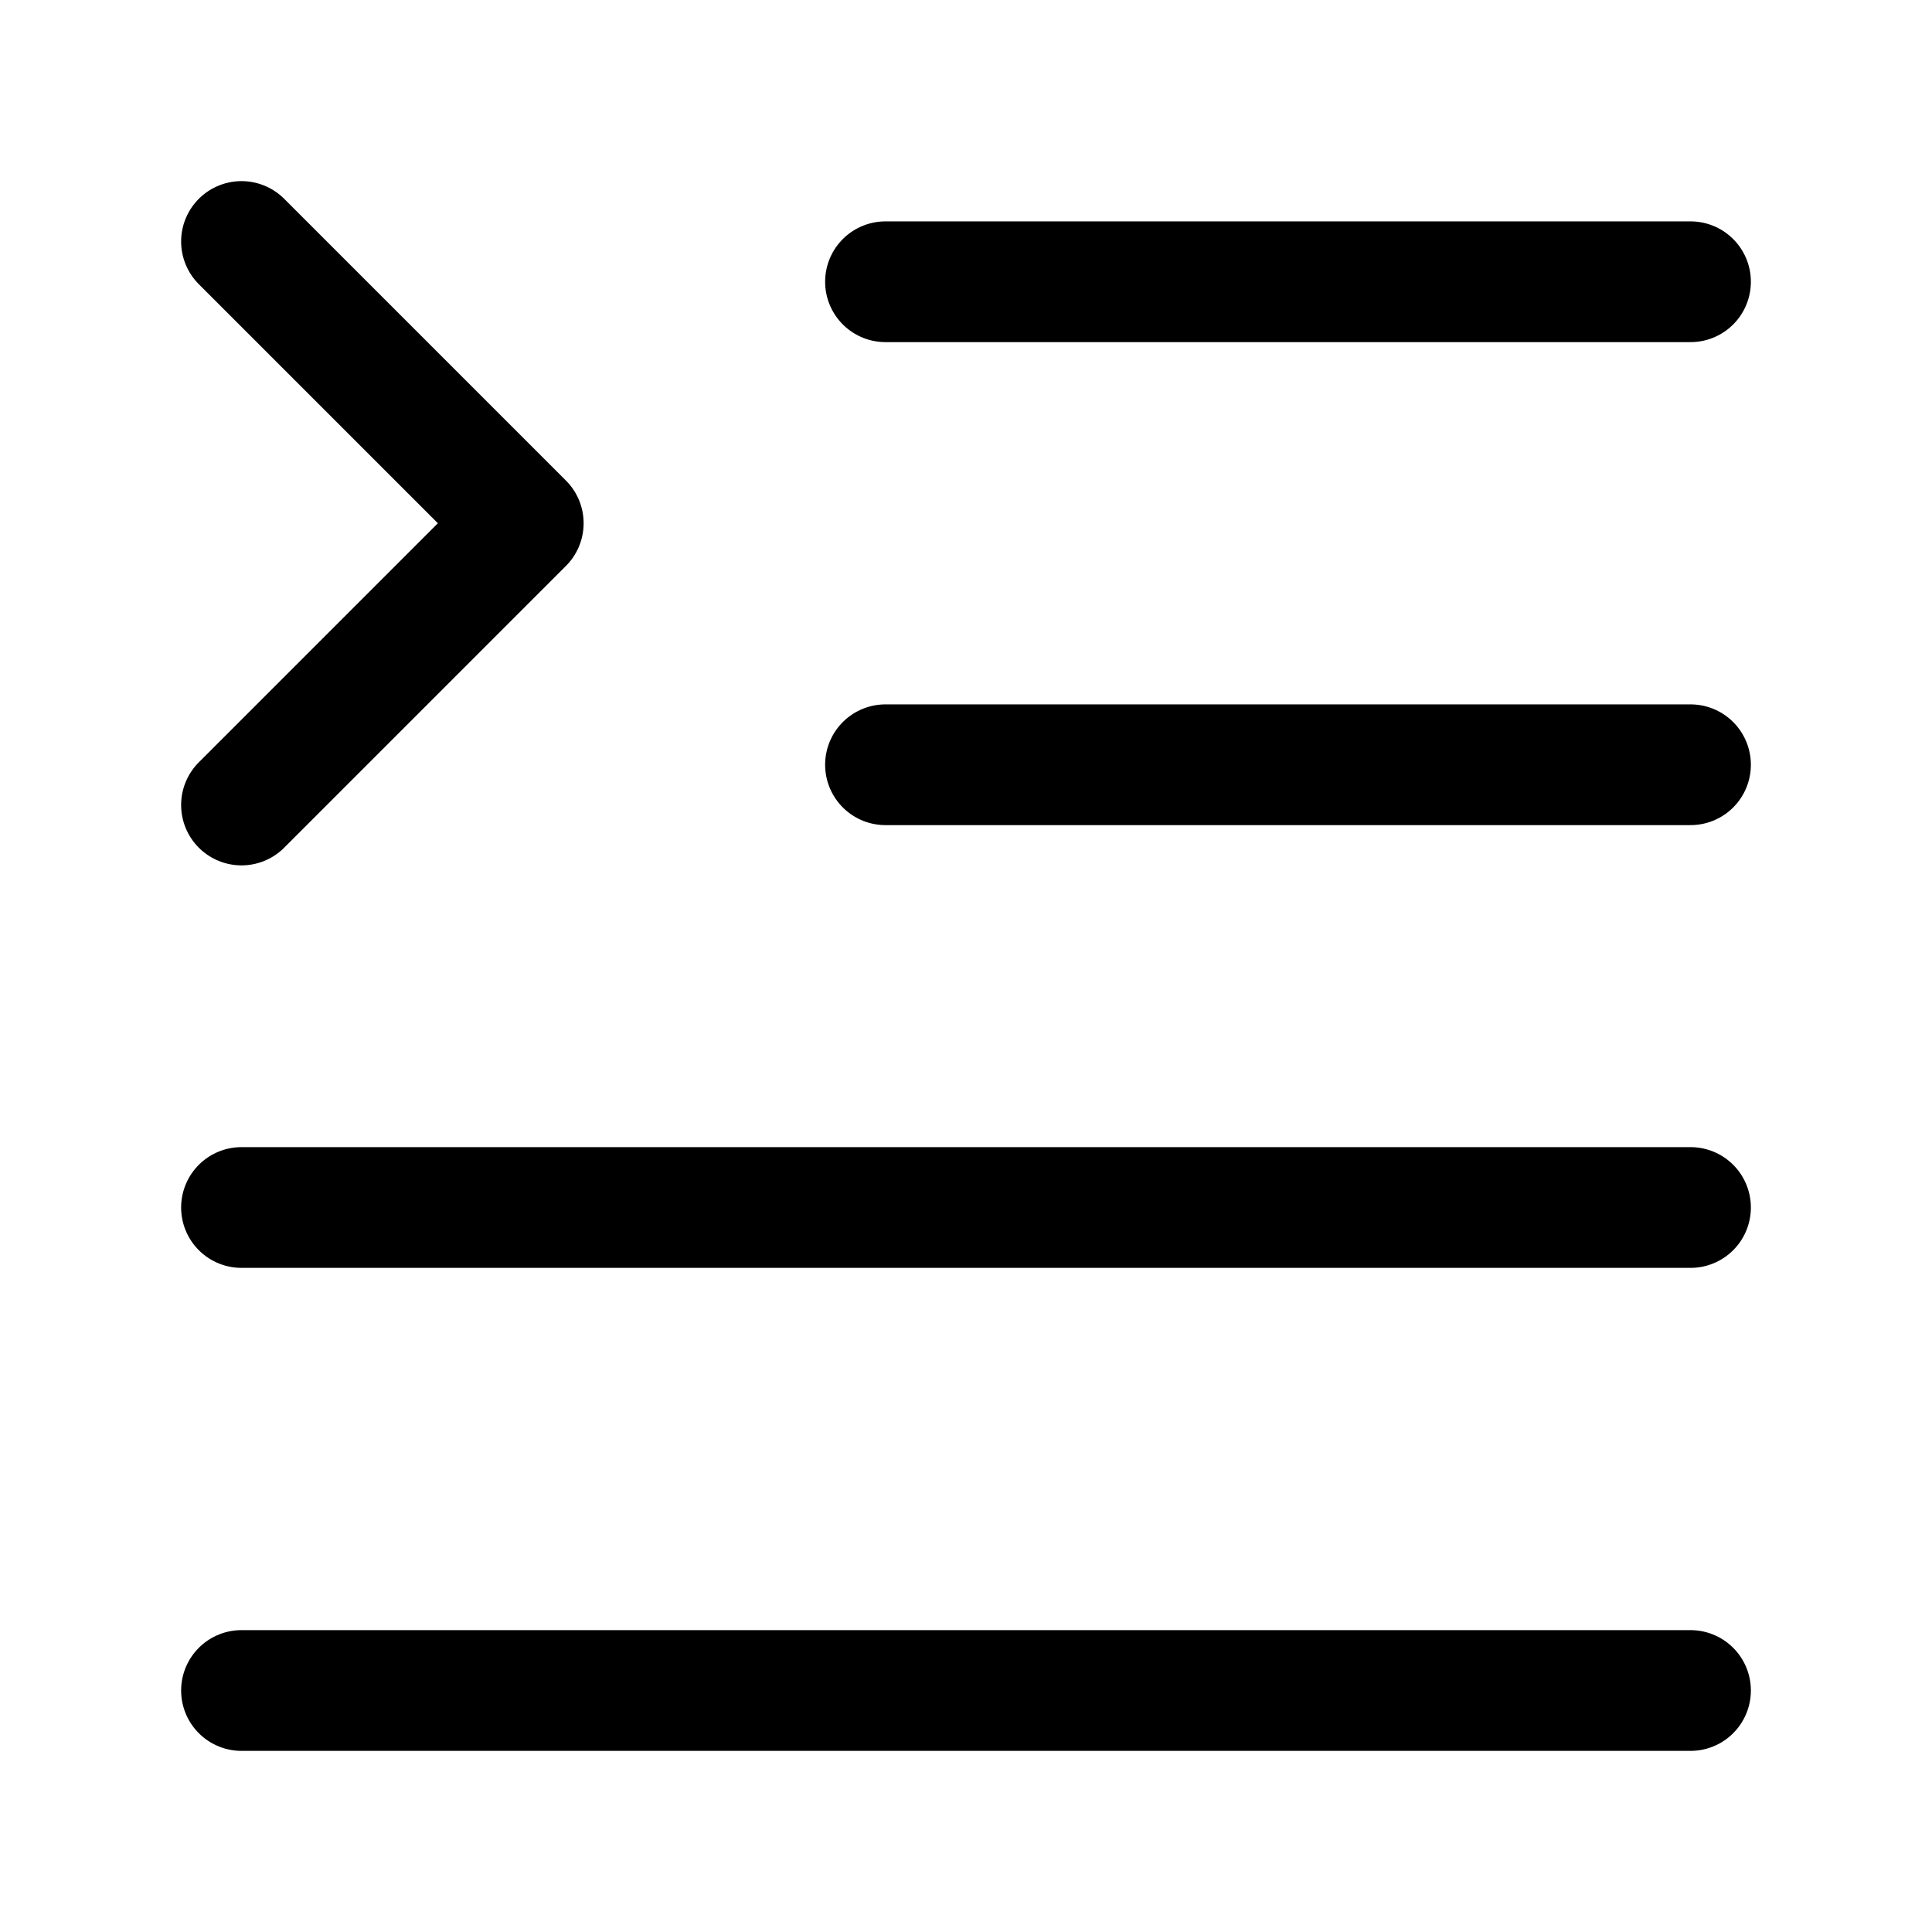 <svg width="24" height="24" viewBox="0 0 24 24" fill="none" xmlns="http://www.w3.org/2000/svg">
    <path d="M11 3.5H21M11 9.5H21" stroke="currentColor" stroke-width="1.5" stroke-linecap="round" stroke-linejoin="round"/>
    <path d="M3 15H21" stroke="currentColor" stroke-width="1.5" stroke-linecap="round" stroke-linejoin="round"/>
    <path d="M3 21H21" stroke="currentColor" stroke-width="1.5" stroke-linecap="round" stroke-linejoin="round"/>
    <path d="M3 3L6.5 6.5L3 10" stroke="currentColor" stroke-width="1.5" stroke-linecap="round" stroke-linejoin="round"/>
</svg>

